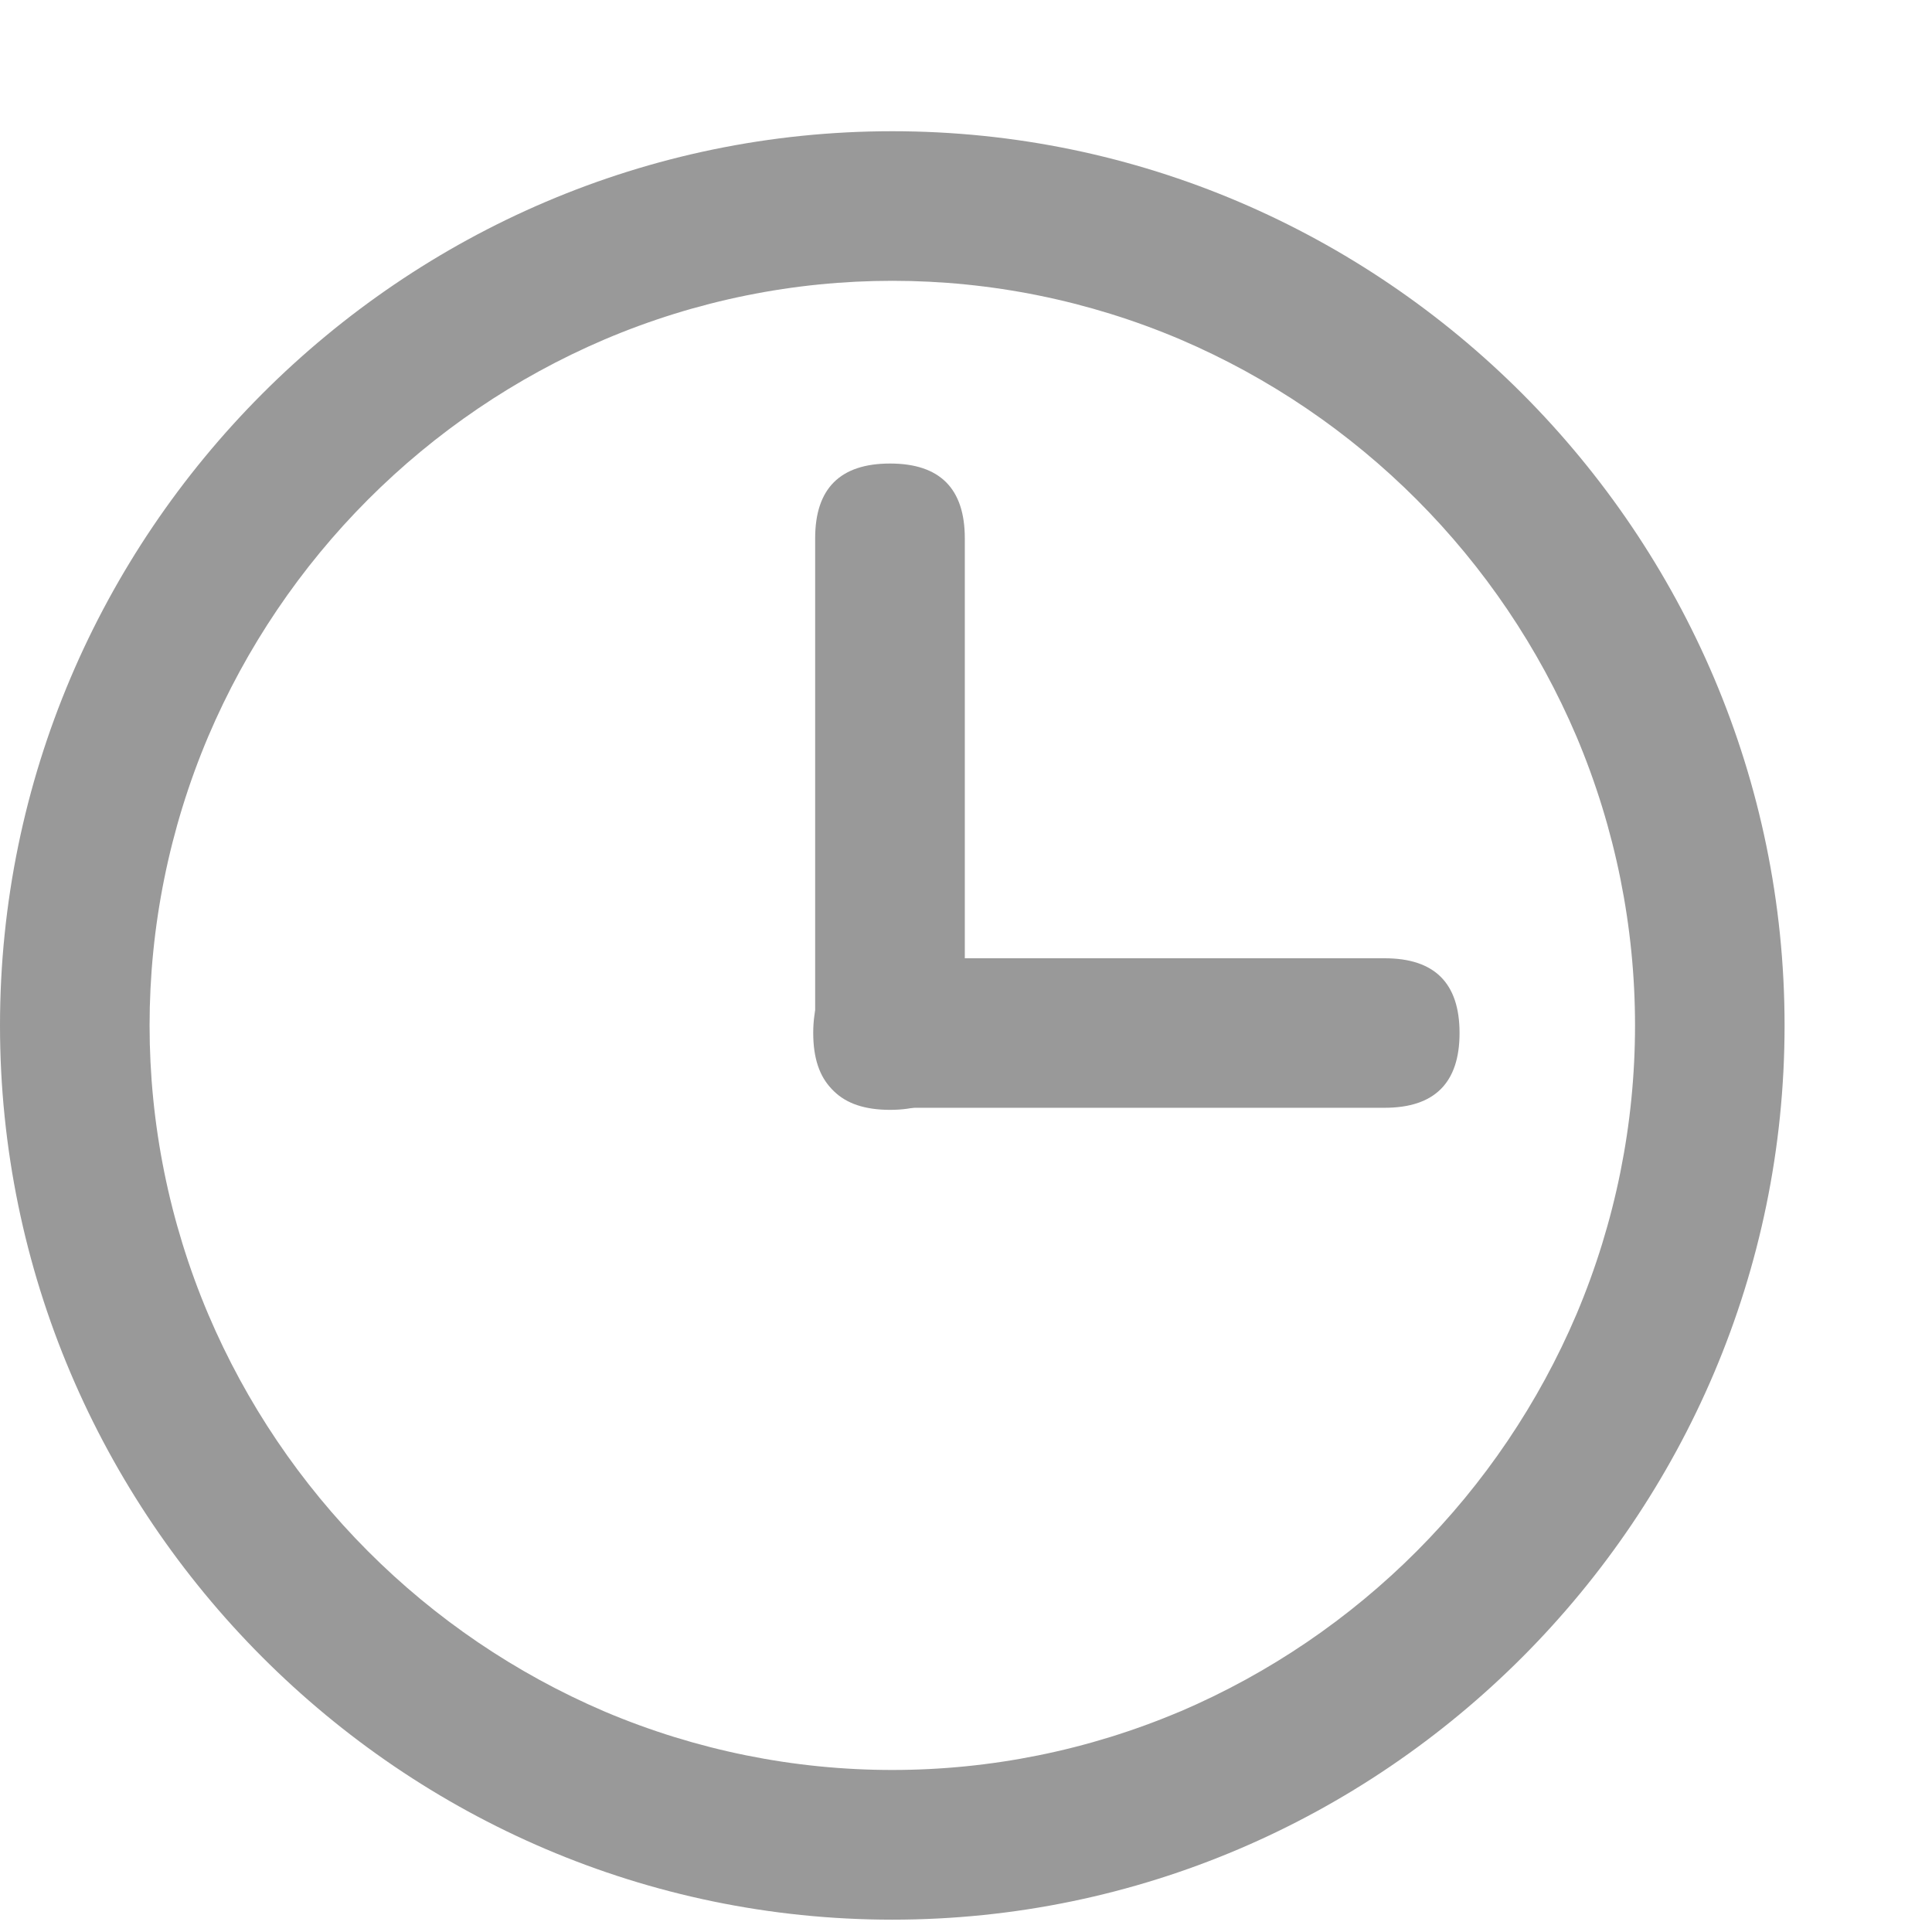<?xml version="1.0" encoding="UTF-8"?>
<svg width="13px" height="13px" viewBox="0 0 13 13" version="1.1" xmlns="http://www.w3.org/2000/svg" xmlns:xlink="http://www.w3.org/1999/xlink">
    <title>等待</title>
    <g id="页面-1" stroke="none" stroke-width="1" fill="none" fill-rule="evenodd">
        <g id="0412选择账户" transform="translate(-784, -558)" fill="#999999" fill-rule="nonzero">
            <g id="编组-10" transform="translate(172, 93)">
                <g id="编组-9" transform="translate(0, 38.883)">
                    <g id="编组-7" transform="translate(557, 227)">
                        <g id="编组-3" transform="translate(55, 44)">
                            <g id="等待" transform="translate(0, 156)">
                                <path d="M6.004,12.034 C2.702,12.034 0,9.326 0,6.017 C0,2.708 2.702,0 6.004,0 C9.307,0 12.008,2.708 12.008,6.017 C12.008,9.326 9.307,12.034 6.004,12.034 Z M7.942,10.633 L7.942,10.633 C9.142,10.119 10.097,9.161 10.608,7.96 L10.608,7.96 C11.133,6.718 11.133,5.316 10.608,4.073 L10.608,4.073 C10.097,2.872 9.142,1.915 7.942,1.401 L7.942,1.401 C6.704,0.875 5.305,0.875 4.068,1.401 L4.068,1.401 C2.867,1.914 1.912,2.872 1.401,4.073 L1.401,4.073 C0.875,5.316 0.875,6.718 1.401,7.96 L1.401,7.96 C1.912,9.162 2.867,10.119 4.067,10.633 L4.067,10.633 C5.305,11.158 6.703,11.158 7.941,10.633 L7.942,10.633 Z" id="形状"></path>
                                <path d="M5.485,6.081 L5.485,2.739 C5.485,2.404 5.653,2.236 5.989,2.236 L5.989,2.236 C6.324,2.236 6.492,2.404 6.492,2.739 L6.492,6.081 C6.492,6.417 6.324,6.585 5.989,6.585 L5.989,6.585 C5.653,6.585 5.485,6.417 5.485,6.081 Z" id="路径"></path>
                                <path d="M9.317,6.571 L5.975,6.571 C5.64,6.571 5.472,6.403 5.472,6.068 L5.472,6.068 C5.472,5.732 5.64,5.565 5.975,5.565 L9.317,5.565 C9.653,5.565 9.821,5.732 9.821,6.068 L9.821,6.068 C9.821,6.403 9.653,6.571 9.317,6.571 Z" id="路径"></path>
                            </g>
                        </g>
                    </g>
                </g>
            </g>
        </g>
    </g>
</svg>